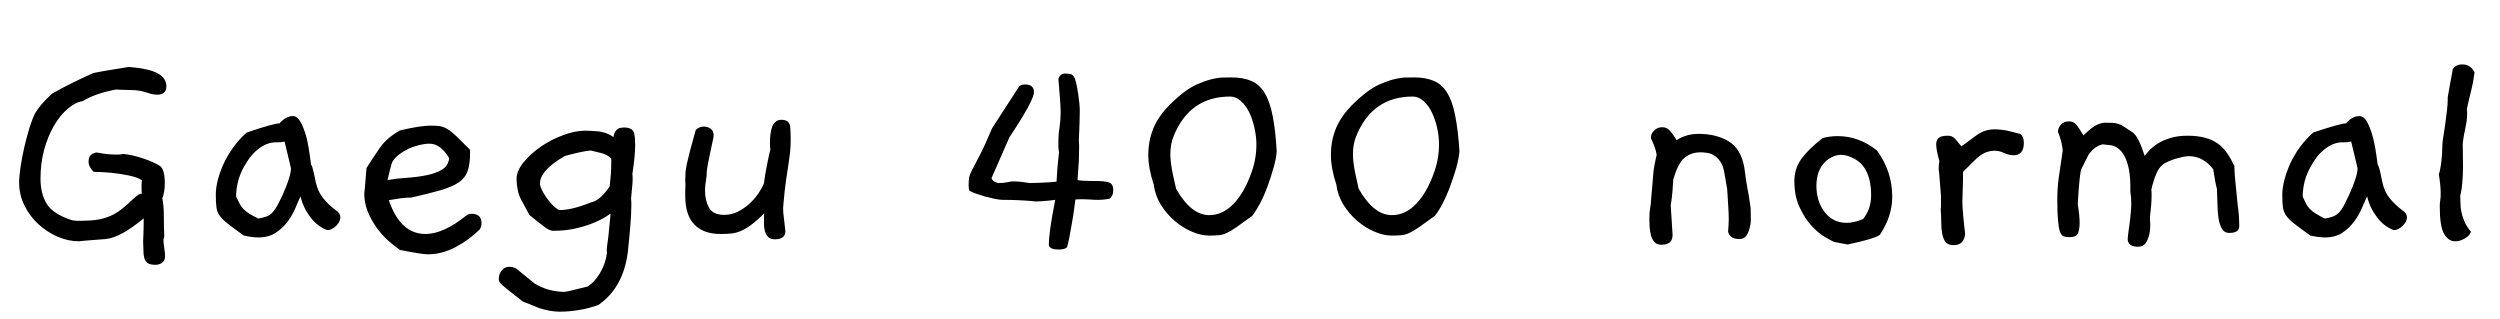 <svg xmlns="http://www.w3.org/2000/svg" xmlns:xlink="http://www.w3.org/1999/xlink" width="188.256" height="24"><path fill="black" d="M12.38 19.58L12.38 19.58Q12.17 19.94 11.69 19.94L11.69 19.94Q11.30 19.94 11.12 19.81Q10.94 19.68 10.87 19.44Q10.80 19.20 10.80 18.88Q10.80 18.55 10.78 18.17L10.78 18.17Q10.80 17.69 10.81 17.33Q10.82 16.97 10.82 16.73L10.82 16.73L10.82 16.44Q9.10 17.88 7.97 18.00L7.97 18.00Q7.46 18.05 7.08 18.07Q6.70 18.10 6.43 18.12L6.43 18.12Q6.14 18.14 5.93 18.17L5.93 18.17L5.95 18.17Q5.14 18.17 4.33 17.82Q3.53 17.47 2.88 16.87Q2.23 16.27 1.84 15.47Q1.44 14.66 1.44 13.75L1.44 13.75Q1.44 13.30 1.55 12.55Q1.66 11.81 1.84 11.04Q2.02 10.27 2.23 9.59Q2.45 8.90 2.64 8.54L2.64 8.54Q3 7.90 3.91 7.06L3.91 7.06Q5.11 6.36 7.03 5.50L7.03 5.50Q7.51 5.40 8.17 5.29Q8.83 5.18 9.70 5.04L9.70 5.04Q11.21 5.16 11.87 5.52Q12.53 5.88 12.53 6.50L12.53 6.50Q12.53 7.13 11.83 7.13L11.83 7.13Q11.50 7.13 11.05 6.97Q10.61 6.82 10.13 6.79L10.13 6.79Q9.46 6.77 9.12 6.76Q8.78 6.74 8.74 6.74L8.74 6.74Q7.18 7.03 6.24 7.61L6.24 7.61Q5.66 7.70 5.09 8.20Q4.51 8.69 4.06 9.48Q3.60 10.27 3.32 11.29Q3.05 12.31 3.05 13.44L3.05 13.44Q3.05 14.59 3.52 15.35Q3.98 16.10 5.35 16.56L5.35 16.56Q5.57 16.63 5.93 16.63L5.93 16.63Q6.74 16.63 7.30 16.55Q7.85 16.46 8.29 16.27Q8.74 16.08 9.13 15.77Q9.53 15.46 10.03 14.98L10.03 14.98Q10.46 14.59 10.58 14.59L10.58 14.59Q10.66 14.59 10.68 14.62L10.68 14.62Q10.66 14.50 10.66 14.18L10.66 14.18Q10.66 14.04 10.66 13.90Q10.66 13.75 10.68 13.56L10.68 13.56Q10.32 13.34 9.68 13.21Q9.05 13.08 8.45 13.02Q7.85 12.96 7.43 12.95Q7.01 12.94 7.06 12.94L7.06 12.94Q6.67 12.58 6.67 12.17L6.67 12.17Q6.67 11.59 7.20 11.50L7.20 11.50L7.18 11.50Q7.18 11.45 7.63 11.54Q8.09 11.64 8.88 11.64L8.88 11.64Q9.12 11.64 9.26 11.59L9.26 11.59Q9.58 11.62 10.00 11.71Q10.42 11.81 10.81 11.94Q11.21 12.07 11.54 12.23Q11.88 12.38 12.05 12.50L12.05 12.50Q12.41 12.77 12.41 13.80L12.41 13.80Q12.41 14.45 12.22 14.95L12.22 14.95Q12.34 15.38 12.34 16.44L12.34 16.44Q12.34 17.14 12.36 17.48Q12.38 17.83 12.36 17.86L12.36 17.86Q12.31 18.00 12.31 18.12L12.31 18.12Q12.31 18.29 12.37 18.68Q12.43 19.08 12.43 19.27L12.43 19.27Q12.43 19.44 12.38 19.58ZM25.30 15.84L25.30 15.84Q25.63 16.06 25.63 16.37L25.63 16.37Q25.63 16.70 25.30 17.02Q24.96 17.33 24.65 17.33L24.65 17.33Q23.90 17.06 23.36 16.34Q22.82 15.62 22.63 14.78L22.63 14.78Q22.46 15.14 22.24 15.68Q22.01 16.22 21.65 16.70Q21.29 17.18 20.76 17.53Q20.23 17.88 19.44 17.88L19.44 17.88Q19.03 17.88 18.36 17.74L18.36 17.74Q17.62 17.21 17.20 16.88Q16.78 16.56 16.56 16.27Q16.34 15.98 16.30 15.62Q16.25 15.26 16.25 14.66L16.25 14.66Q16.25 14.16 16.40 13.55Q16.56 12.94 16.85 12.31Q17.14 11.69 17.57 11.09Q18 10.49 18.58 9.98L18.58 9.98Q19.63 9.62 20.23 9.46Q20.83 9.29 21.05 9.29L21.05 9.29Q21.53 8.74 22.06 8.74L22.06 8.74Q22.34 8.74 22.56 9.07Q22.78 9.41 22.96 9.95Q23.14 10.49 23.24 11.14Q23.35 11.78 23.42 12.38L23.42 12.38Q23.50 12.50 23.54 12.66Q23.59 12.82 23.64 13.06L23.64 13.06L23.78 13.73Q23.93 14.42 24.34 14.93Q24.74 15.43 25.30 15.84ZM21.91 12.67L21.91 12.67Q21.86 12.46 21.74 11.95Q21.62 11.45 21.43 10.66L21.43 10.66Q21.14 10.73 20.81 10.72Q20.47 10.70 20.09 10.85Q19.70 10.99 19.26 11.38Q18.82 11.76 18.36 12.58L18.36 12.58Q17.78 13.63 17.78 14.81L17.78 14.81Q17.93 15.12 18.05 15.35Q18.17 15.58 18.35 15.76Q18.53 15.94 18.79 16.10Q19.06 16.27 19.46 16.46L19.46 16.46Q19.82 16.39 20.08 16.30Q20.33 16.20 20.52 16.00Q20.71 15.79 20.88 15.48Q21.05 15.17 21.29 14.66L21.29 14.66Q21.91 13.27 21.91 12.67ZM36.12 17.28L36.12 17.28Q35.35 18.05 34.32 18.60Q33.29 19.15 32.21 19.15L32.21 19.15Q31.75 19.15 30.12 18.82L30.12 18.82Q29.69 18.53 29.21 18.10Q28.73 17.66 28.33 17.10Q27.94 16.54 27.68 15.90Q27.43 15.26 27.43 14.57L27.43 14.57L27.43 14.59Q27.46 14.38 27.48 14.09L27.48 14.09Q27.50 13.82 27.53 13.48Q27.55 13.13 27.60 12.65L27.60 12.65Q28.08 11.88 28.60 11.14Q29.11 10.39 30.12 9.82L30.12 9.82Q31.66 9.46 32.42 9.46L32.42 9.46Q32.78 9.46 33.06 9.49Q33.34 9.53 33.59 9.66Q33.84 9.79 34.09 10.01Q34.34 10.22 34.70 10.58L34.70 10.58Q34.97 10.87 35.11 11.00Q35.26 11.14 35.33 11.21Q35.40 11.28 35.40 11.33Q35.40 11.38 35.40 11.47L35.40 11.47Q35.40 12.34 35.22 12.86Q35.04 13.39 34.55 13.73Q34.06 14.06 33.19 14.32Q32.33 14.57 30.96 14.88L30.96 14.88L30.82 14.88Q30.38 14.88 29.28 15.07L29.28 15.07Q30.14 17.62 32.04 17.62L32.04 17.62Q33.38 17.62 35.09 16.25L35.09 16.25Q35.26 16.10 35.52 16.10L35.52 16.10Q36.26 16.10 36.26 16.82L36.26 16.82Q36.26 17.06 36.12 17.28ZM33.82 11.90L33.82 11.90Q33.17 10.82 32.35 10.82L32.35 10.82Q31.99 10.82 31.58 10.92Q31.18 11.02 30.80 11.18Q30.43 11.35 30.11 11.59Q29.78 11.83 29.57 12.14L29.57 12.14Q29.47 12.34 29.39 12.70Q29.30 13.06 29.18 13.56L29.18 13.56Q29.83 13.44 30.61 13.39Q31.39 13.34 32.10 13.20Q32.81 13.06 33.29 12.77Q33.77 12.48 33.82 11.90ZM47.76 10.06L47.76 10.06Q47.83 10.39 47.83 10.90L47.83 10.90Q47.83 11.74 47.62 13.10L47.62 13.10Q47.64 13.20 47.64 13.49L47.64 13.49Q47.64 13.75 47.60 14.11Q47.57 14.47 47.52 14.95L47.52 14.95Q47.54 15.07 47.54 15.20Q47.54 15.34 47.54 15.50L47.54 15.50Q47.54 16.08 47.47 16.94Q47.40 17.81 47.28 18.96L47.28 18.96Q46.94 21.67 45.05 22.97L45.05 22.97Q43.63 23.47 42.12 23.47L42.12 23.47Q41.47 23.47 40.63 23.21L40.63 23.21L39.36 22.70L38.18 21.77Q37.85 21.50 37.70 21.35Q37.56 21.19 37.56 21.02L37.56 21.02Q37.56 20.62 37.79 20.35Q38.02 20.09 38.35 20.09L38.35 20.09Q38.62 20.09 38.88 20.23L38.88 20.23L40.25 21.34Q41.18 21.94 42.46 21.98L42.46 21.98Q42.65 21.98 43.37 21.79L43.37 21.79L44.23 21.58Q44.74 21.29 45.17 20.58Q45.60 19.87 45.70 19.08L45.70 19.08L45.70 18.96Q45.67 18.79 45.72 18.49Q45.77 18.19 45.82 17.74L45.82 17.74L45.98 16.08Q45.94 16.10 45.64 16.31Q45.34 16.51 44.78 16.75Q44.23 16.99 43.44 17.18Q42.65 17.38 41.66 17.38L41.66 17.38Q41.40 17.38 41.02 17.10Q40.63 16.82 39.86 16.18L39.86 16.18L39.29 15.12Q39.07 14.74 38.99 14.32Q38.90 13.90 38.90 13.49L38.90 13.49Q38.90 12.86 39.43 12.22Q39.96 11.57 40.73 11.04Q41.50 10.51 42.40 10.18Q43.30 9.84 44.06 9.84L44.06 9.84Q44.40 9.84 45.02 9.89Q45.65 9.94 46.20 10.32L46.20 10.32Q46.20 10.25 46.24 10.13Q46.27 10.01 46.34 9.89Q46.42 9.77 46.57 9.68Q46.73 9.60 46.99 9.60L46.99 9.60Q47.66 9.60 47.76 10.06ZM46.03 12.24L46.03 11.93Q45.72 11.64 45.29 11.53Q44.86 11.42 44.47 11.33L44.47 11.33Q43.80 11.40 42.55 11.74L42.55 11.74Q40.66 12.82 40.66 13.82L40.66 13.82Q40.66 13.99 40.79 14.27Q40.92 14.54 41.12 14.84Q41.33 15.14 41.58 15.41Q41.83 15.67 42.10 15.82L42.10 15.82Q43.08 15.82 44.50 15.24L44.50 15.24Q45.17 15.12 45.91 14.04L45.91 14.04Q45.96 13.56 46.00 13.10Q46.03 12.65 46.03 12.24L46.03 12.24ZM59.50 9.46L59.50 9.46Q59.52 9.72 59.53 9.96Q59.54 10.20 59.54 10.46L59.54 10.46Q59.54 11.04 59.50 11.44Q59.45 11.83 59.38 12.32Q59.30 12.82 59.20 13.52Q59.09 14.23 58.99 15.41L58.99 15.41Q58.99 15.48 58.98 15.54Q58.97 15.60 58.97 15.67L58.97 15.67Q58.97 16.06 59.04 16.51L59.04 16.51L59.14 17.40Q59.14 18.02 58.34 18.02L58.34 18.02Q58.01 18.02 57.84 17.84Q57.67 17.66 57.60 17.41Q57.53 17.16 57.53 16.88Q57.53 16.61 57.53 16.42L57.53 16.42Q57.53 16.18 57.55 16.06L57.55 16.06Q56.98 16.63 56.53 16.96Q56.09 17.28 55.72 17.42Q55.34 17.57 55.00 17.59Q54.65 17.62 54.26 17.62L54.26 17.62Q52.97 17.62 52.28 16.90Q51.60 16.18 51.60 14.76L51.60 14.76Q51.60 14.59 51.60 14.38Q51.60 14.16 51.62 13.87L51.62 13.87Q51.60 13.78 51.60 13.56L51.60 13.56Q51.60 13.25 51.62 12.97Q51.65 12.70 51.73 12.30Q51.82 11.90 51.97 11.32Q52.13 10.73 52.39 9.79L52.39 9.79Q52.66 9.53 52.99 9.53L52.99 9.53Q53.30 9.53 53.52 9.70Q53.74 9.86 53.74 10.20L53.74 10.20Q53.74 10.32 53.65 10.70Q53.57 11.09 53.47 11.54Q53.38 12.00 53.29 12.44Q53.21 12.89 53.21 13.13L53.21 13.13L53.21 13.25Q53.16 13.58 53.12 13.87Q53.09 14.16 53.09 14.35L53.09 14.35Q53.09 15.10 53.39 15.64Q53.69 16.18 54.53 16.18L54.53 16.18Q55.08 16.18 55.56 15.94Q56.04 15.70 56.42 15.35Q56.81 15.00 57.10 14.58Q57.38 14.16 57.53 13.80L57.53 13.80Q57.58 13.34 57.70 12.71Q57.82 12.07 58.01 11.23L58.01 11.23Q57.98 11.09 57.98 10.94Q57.98 10.80 57.98 10.68L57.98 10.68Q57.98 10.39 58.02 10.09Q58.06 9.79 58.14 9.56Q58.22 9.34 58.39 9.18Q58.56 9.02 58.85 9.02L58.85 9.02Q59.38 9.02 59.50 9.46ZM83.57 14.95L83.57 14.95Q83.40 15.00 83.17 15.02Q82.94 15.05 82.68 15.05L82.68 15.05Q82.34 15.05 82.01 15.02Q81.67 15.00 81.46 15.00L81.46 15.00Q81.29 15.00 81.17 15.01Q81.05 15.02 80.98 15.02L80.98 15.02Q80.95 15.26 80.88 15.78Q80.81 16.30 80.71 16.85Q80.62 17.40 80.52 17.90Q80.42 18.41 80.35 18.62L80.35 18.62Q80.16 18.79 79.73 18.79L79.73 18.79Q79.08 18.79 78.98 18.48L78.98 18.48Q78.98 17.95 79.10 17.11Q79.22 16.27 79.46 15.05L79.46 15.05Q78.96 15.12 78.60 15.14Q78.24 15.17 78.00 15.17L78.00 15.17Q77.88 15.17 77.72 15.14Q77.57 15.12 77.29 15.11Q77.02 15.10 76.58 15.07Q76.15 15.05 75.50 15.05L75.50 15.05Q75.31 15.05 74.94 14.98Q74.57 14.90 74.18 14.80Q73.80 14.69 73.46 14.57Q73.13 14.45 72.98 14.33L72.98 14.33Q72.94 14.14 72.94 13.99L72.94 13.99Q72.94 13.56 72.98 13.34Q73.03 13.13 73.21 12.78Q73.39 12.43 73.75 11.75Q74.11 11.06 74.71 9.65L74.71 9.65L76.75 6.50Q76.92 6.36 77.18 6.36L77.18 6.36Q77.86 6.36 77.86 6.94L77.86 6.94Q77.86 7.56 76.01 10.34L76.01 10.34L74.66 13.42Q74.83 13.78 75.29 13.78L75.29 13.78Q75.53 13.78 75.66 13.75Q75.79 13.73 75.88 13.72Q75.96 13.70 76.06 13.68Q76.15 13.66 76.30 13.66L76.30 13.66Q76.56 13.66 76.86 13.69Q77.16 13.73 77.52 13.78L77.52 13.78Q78.10 13.78 78.60 13.75Q79.10 13.73 79.56 13.68L79.56 13.68Q79.58 13.30 79.62 12.74Q79.66 12.19 79.75 11.47L79.75 11.47Q79.70 11.26 79.70 11.03Q79.70 10.80 79.70 10.56L79.70 10.56Q79.70 10.08 79.79 9.56Q79.87 9.05 79.87 8.45L79.87 8.45Q79.87 8.28 79.85 7.88Q79.82 7.49 79.79 7.07Q79.75 6.65 79.73 6.31Q79.70 5.98 79.70 5.93L79.70 5.93Q79.85 5.54 80.18 5.54L80.18 5.54Q80.42 5.54 80.58 5.57Q80.74 5.59 80.84 5.74Q80.95 5.88 81.02 6.18Q81.10 6.48 81.19 7.06L81.19 7.06Q81.24 7.46 81.28 7.79Q81.31 8.11 81.31 8.35L81.31 8.35Q81.31 8.76 81.29 9.29Q81.26 9.82 81.24 10.61L81.24 10.61Q81.26 10.73 81.26 10.86Q81.26 10.99 81.26 11.18L81.26 11.18Q81.26 11.66 81.24 12.08Q81.22 12.50 81.19 12.84L81.19 12.84Q81.17 13.22 81.14 13.56L81.14 13.56Q81.50 13.63 82.30 13.63L82.30 13.63L82.56 13.63Q83.14 13.63 83.48 13.73Q83.83 13.82 83.83 14.33L83.83 14.33Q83.83 14.74 83.57 14.95ZM96.14 11.40L96.14 11.40Q96.10 11.95 95.90 12.64Q95.71 13.32 95.46 14.00Q95.21 14.69 94.90 15.29Q94.58 15.89 94.30 16.25L94.30 16.25Q93.55 16.80 93.12 17.10Q92.69 17.40 92.38 17.54Q92.06 17.69 91.78 17.71Q91.49 17.74 91.06 17.74L91.06 17.74Q90.43 17.74 89.74 17.44Q89.04 17.14 88.44 16.62Q87.84 16.10 87.41 15.41Q86.98 14.71 86.88 13.90L86.88 13.90Q86.47 12.67 86.47 11.66L86.47 11.66Q86.47 10.39 87.01 9.32Q87.55 8.26 88.90 7.15L88.90 7.15Q89.50 6.65 90.07 6.38Q90.65 6.12 91.14 5.99Q91.63 5.86 92.04 5.84Q92.45 5.83 92.74 5.83L92.74 5.83Q93.62 5.83 94.24 6.10Q94.85 6.36 95.23 7.00Q95.62 7.63 95.83 8.71Q96.05 9.79 96.14 11.40ZM94.25 12.96L94.25 12.96Q94.61 11.95 94.61 10.87L94.61 10.87Q94.61 10.27 94.46 9.62Q94.32 8.98 94.07 8.46Q93.82 7.94 93.44 7.61Q93.07 7.27 92.64 7.27L92.64 7.27Q89.57 7.27 88.37 10.27L88.37 10.27Q88.13 10.85 88.13 11.62L88.13 11.62Q88.13 12.22 88.32 13.13L88.32 13.13L88.56 14.21Q89.69 16.20 91.06 16.20L91.06 16.20Q92.06 16.20 92.88 15.36Q93.70 14.52 94.25 12.96ZM109.90 11.40L109.90 11.40Q109.85 11.95 109.66 12.64Q109.46 13.32 109.21 14.00Q108.96 14.69 108.65 15.29Q108.34 15.89 108.05 16.25L108.05 16.25Q107.30 16.80 106.87 17.10Q106.44 17.40 106.13 17.54Q105.82 17.69 105.53 17.71Q105.24 17.74 104.81 17.74L104.81 17.74Q104.18 17.74 103.49 17.44Q102.79 17.14 102.19 16.62Q101.59 16.10 101.16 15.41Q100.73 14.71 100.63 13.90L100.63 13.90Q100.22 12.67 100.22 11.66L100.22 11.66Q100.22 10.39 100.76 9.32Q101.30 8.26 102.65 7.15L102.65 7.15Q103.25 6.65 103.82 6.38Q104.40 6.12 104.89 5.99Q105.38 5.86 105.79 5.84Q106.20 5.83 106.49 5.83L106.49 5.83Q107.38 5.83 107.99 6.10Q108.60 6.36 108.98 7.00Q109.37 7.63 109.58 8.71Q109.80 9.79 109.90 11.40ZM108.00 12.96L108.00 12.96Q108.36 11.95 108.36 10.87L108.36 10.87Q108.36 10.27 108.22 9.62Q108.07 8.98 107.82 8.46Q107.57 7.94 107.20 7.61Q106.82 7.27 106.39 7.27L106.39 7.27Q103.32 7.27 102.12 10.27L102.12 10.27Q101.88 10.85 101.88 11.62L101.88 11.62Q101.88 12.22 102.07 13.13L102.07 13.13L102.31 14.21Q103.44 16.20 104.81 16.20L104.81 16.20Q105.82 16.20 106.63 15.36Q107.45 14.52 108.00 12.96ZM131.83 15.70L131.83 15.70L131.83 15.89Q131.83 16.01 131.84 16.36Q131.86 16.70 131.78 17.06Q131.71 17.42 131.53 17.71Q131.35 18.00 130.97 18.00L130.97 18.00Q130.27 18.00 130.13 17.45L130.13 17.45Q130.15 17.26 130.16 17.03Q130.18 16.80 130.18 16.54L130.18 16.54Q130.18 16.08 130.14 15.50Q130.10 14.93 130.06 14.23L130.06 14.23L129.86 13.08Q129.77 12.50 129.55 12.18Q129.34 11.86 129.07 11.70Q128.81 11.54 128.53 11.51Q128.26 11.47 128.06 11.47L128.06 11.47Q127.34 11.47 126.84 11.89Q126.34 12.31 126 13.54L126 13.54Q125.98 13.94 125.94 14.42Q125.90 14.90 125.81 15.48L125.81 15.48Q125.86 16.34 125.95 17.69L125.95 17.69Q125.95 18.43 125.11 18.43L125.11 18.43Q124.78 18.43 124.60 18.24Q124.42 18.05 124.33 17.75Q124.25 17.45 124.22 17.11Q124.20 16.78 124.20 16.49L124.20 16.49Q124.20 16.22 124.22 15.96Q124.25 15.70 124.30 15.41L124.30 15.41L124.51 12.94Q124.54 12.67 124.60 12.36Q124.66 12.05 124.75 11.66L124.75 11.66Q124.68 11.14 124.32 10.42L124.32 10.42L124.32 10.32Q124.32 10.06 124.57 9.82Q124.82 9.58 125.16 9.58L125.16 9.58Q125.50 9.58 125.71 9.80Q125.93 10.03 126.26 10.56L126.26 10.56Q126.46 10.39 126.90 10.24Q127.34 10.08 127.92 10.08L127.92 10.08Q129.22 10.08 130.15 10.63Q131.09 11.18 131.35 12.60L131.35 12.60Q131.42 13.15 131.47 13.50Q131.52 13.85 131.58 14.15Q131.64 14.45 131.70 14.80Q131.76 15.14 131.83 15.70ZM141.55 17.69L141.55 17.69Q141.10 18.00 139.13 18.41L139.13 18.41L138.12 18.22Q137.93 18.14 137.44 17.86Q136.94 17.57 136.43 17.02Q135.91 16.46 135.52 15.62Q135.12 14.78 135.12 13.63L135.12 13.63Q135.12 12.70 135.65 11.96Q136.18 11.23 137.26 10.39L137.26 10.39Q137.83 10.25 138.38 10.25L138.38 10.25Q139.99 10.25 141.34 11.33L141.34 11.33Q142.49 12.91 142.49 14.81L142.49 14.81Q142.49 16.30 141.55 17.69ZM139.37 11.83L139.37 11.83Q139.01 11.66 138.60 11.66L138.60 11.66Q138.31 11.66 137.99 11.81Q137.66 11.95 137.39 12.24Q137.11 12.53 136.94 12.97Q136.78 13.42 136.78 14.02L136.78 14.02Q136.78 14.50 136.91 14.98Q137.04 15.46 137.32 15.86Q137.59 16.27 138.02 16.52Q138.46 16.78 139.06 16.78L139.06 16.78Q139.61 16.78 140.30 16.49L140.30 16.49Q140.90 15.74 140.90 14.71L140.90 14.71Q140.90 12.43 139.37 11.83ZM151.25 9.86L152.11 10.08Q152.40 10.27 152.40 10.75L152.40 10.75Q152.40 11.69 151.63 11.69L151.63 11.69Q151.27 11.69 150.91 11.52Q150.55 11.35 150.22 11.35L150.22 11.35Q149.83 11.35 149.48 11.50Q149.14 11.64 148.70 12.07L148.70 12.07L147.82 12.94L147.82 13.44Q147.82 13.80 147.80 14.24Q147.79 14.69 147.77 15.19L147.77 15.19Q147.79 16.08 147.98 17.59L147.98 17.59Q147.91 18.46 147.12 18.46L147.12 18.46Q146.69 18.46 146.51 18.23Q146.33 18.00 146.26 17.62Q146.18 17.23 146.18 16.75Q146.18 16.27 146.14 15.77L146.14 15.77Q146.16 15.65 146.16 15.48Q146.16 15.31 146.16 15.12L146.16 15.12L146.16 14.74L146.02 12.98Q145.99 12.86 145.99 12.77Q145.99 12.67 145.99 12.58L145.99 12.58Q145.99 12.38 146.04 12.14L146.04 12.14Q145.80 11.28 145.80 10.87L145.80 10.87Q145.80 10.54 145.99 10.38Q146.18 10.22 146.69 10.22L146.69 10.22Q147.02 10.22 147.22 10.45Q147.41 10.68 147.70 11.02L147.70 11.02L148.75 10.25Q149.16 9.94 149.51 9.84Q149.86 9.74 150.19 9.74L150.19 9.74Q150.70 9.74 151.25 9.86L151.25 9.86ZM168.62 16.90L168.62 17.04Q168.62 17.54 167.86 17.54L167.86 17.54Q167.50 17.54 167.32 17.23Q167.14 16.92 167.06 16.44Q166.99 15.96 166.98 15.37Q166.97 14.78 166.94 14.23L166.94 14.23Q166.82 13.80 166.66 12.74L166.66 12.74Q166.34 12.31 165.88 12.04Q165.41 11.76 164.83 11.76L164.83 11.76Q164.62 11.76 164.35 11.82Q164.09 11.88 163.80 11.96Q163.51 12.05 163.25 12.17Q162.98 12.29 162.82 12.43L162.82 12.43Q162.34 12.82 162 14.28L162 14.28Q162.02 14.40 162.02 14.74L162.02 14.74Q162.02 15.02 161.99 15.42Q161.95 15.82 161.90 16.32L161.90 16.32L161.90 16.49Q161.90 16.56 161.92 16.90Q161.93 17.23 161.86 17.60Q161.78 17.98 161.59 18.28Q161.40 18.58 161.02 18.58L161.02 18.58Q160.22 18.58 160.22 17.98L160.22 17.98Q160.22 17.90 160.26 17.58Q160.30 17.26 160.36 16.85Q160.42 16.44 160.45 16.02Q160.49 15.60 160.49 15.34L160.49 15.34Q160.49 14.83 160.42 14.42L160.42 14.42L160.42 13.97Q160.42 13.54 160.36 13.06Q160.30 12.58 160.15 12.16Q160.01 11.74 159.76 11.42Q159.50 11.11 159.12 10.97L159.12 10.97Q159.07 10.94 158.33 10.87L158.33 10.87Q157.70 11.02 157.27 11.66L157.27 11.66L156.70 12.79Q156.62 13.25 156.59 13.61Q156.55 13.97 156.53 14.28L156.53 14.28L156.46 15.38Q156.60 16.22 156.60 16.78L156.60 16.78Q156.60 17.26 156.48 17.56Q156.36 17.86 155.83 17.86L155.83 17.86Q155.57 17.86 155.40 17.80Q155.23 17.74 155.12 17.45Q155.02 17.16 154.97 16.58Q154.92 16.01 154.92 14.98L154.92 14.98Q154.92 14.16 155.03 13.36Q155.14 12.55 155.33 11.33L155.33 11.33Q155.26 10.61 154.97 9.94L154.97 9.94Q154.97 9.62 155.20 9.38Q155.42 9.14 155.81 9.14L155.81 9.14Q156.12 9.14 156.32 9.36Q156.53 9.58 156.89 10.20L156.89 10.20Q157.37 9.72 157.72 9.50Q158.06 9.29 158.45 9.24L158.45 9.24Q158.83 9.24 159.06 9.25Q159.29 9.26 159.49 9.32Q159.70 9.38 159.94 9.54Q160.18 9.70 160.61 9.98L160.61 9.98Q161.04 10.30 161.50 11.74L161.50 11.74Q161.62 11.57 161.87 11.30Q162.12 11.04 162.50 10.80Q162.89 10.56 163.44 10.39Q163.99 10.22 164.71 10.22L164.71 10.22Q165.48 10.22 166.03 10.37Q166.58 10.51 166.99 10.80Q167.40 11.09 167.70 11.52Q168 11.95 168.26 12.53L168.26 12.53L168.26 12.72Q168.26 12.94 168.31 13.46Q168.36 13.99 168.41 14.51Q168.46 15.02 168.50 15.41Q168.55 15.79 168.55 15.74L168.55 15.74Q168.55 15.77 168.56 15.90Q168.58 16.03 168.59 16.21Q168.60 16.39 168.61 16.58Q168.62 16.78 168.62 16.90L168.62 16.90ZM180.91 15.84L180.91 15.84Q181.25 16.06 181.25 16.37L181.25 16.37Q181.25 16.70 180.91 17.02Q180.58 17.33 180.26 17.33L180.26 17.33Q179.52 17.06 178.98 16.34Q178.44 15.62 178.25 14.78L178.25 14.78Q178.08 15.14 177.85 15.68Q177.62 16.22 177.26 16.70Q176.90 17.18 176.38 17.53Q175.85 17.88 175.06 17.88L175.06 17.88Q174.65 17.88 173.98 17.74L173.98 17.74Q173.23 17.21 172.81 16.88Q172.39 16.56 172.18 16.27Q171.96 15.98 171.91 15.62Q171.86 15.26 171.86 14.66L171.86 14.66Q171.86 14.16 172.02 13.55Q172.18 12.94 172.46 12.31Q172.75 11.69 173.18 11.09Q173.62 10.49 174.19 9.98L174.19 9.98Q175.25 9.62 175.85 9.46Q176.45 9.29 176.66 9.29L176.66 9.29Q177.14 8.74 177.67 8.74L177.67 8.74Q177.96 8.74 178.18 9.07Q178.39 9.41 178.57 9.95Q178.75 10.49 178.86 11.14Q178.97 11.78 179.04 12.38L179.04 12.38Q179.11 12.50 179.16 12.66Q179.21 12.82 179.26 13.06L179.26 13.06L179.40 13.73Q179.54 14.42 179.95 14.93Q180.36 15.43 180.91 15.84ZM177.53 12.67L177.53 12.67Q177.48 12.46 177.36 11.95Q177.24 11.45 177.05 10.66L177.05 10.66Q176.76 10.73 176.42 10.72Q176.09 10.70 175.70 10.85Q175.32 10.99 174.88 11.38Q174.43 11.76 173.98 12.58L173.98 12.58Q173.40 13.63 173.40 14.81L173.40 14.81Q173.54 15.12 173.66 15.35Q173.78 15.58 173.96 15.76Q174.14 15.94 174.41 16.10Q174.67 16.27 175.08 16.46L175.08 16.46Q175.44 16.39 175.69 16.30Q175.94 16.20 176.14 16.00Q176.33 15.79 176.50 15.48Q176.66 15.17 176.90 14.66L176.90 14.66Q177.53 13.27 177.53 12.67ZM186.34 5.45L186.34 5.45Q186.31 5.71 186.24 6.10Q186.17 6.48 186.07 6.88Q185.98 7.27 185.89 7.63Q185.81 7.99 185.76 8.21L185.76 8.21Q185.78 8.33 185.78 8.42Q185.78 8.52 185.78 8.64L185.78 8.64Q185.78 8.83 185.74 9.14Q185.69 9.46 185.62 9.79Q185.54 10.13 185.50 10.43Q185.45 10.73 185.45 10.90L185.45 10.90Q185.45 11.14 185.46 11.59Q185.47 12.05 185.47 12.59Q185.47 13.13 185.42 13.70Q185.38 14.28 185.26 14.74L185.26 14.74Q185.28 15.02 185.28 15.31Q185.28 15.60 185.34 15.92Q185.40 16.25 185.56 16.63Q185.71 17.02 186.07 17.45L186.07 17.45Q186 17.71 185.63 17.94Q185.26 18.17 184.87 18.17L184.87 18.17Q184.37 18.17 184.04 17.60Q183.72 17.04 183.72 15.53L183.72 15.53Q183.72 15.26 183.76 15.06Q183.79 14.86 183.79 14.57L183.79 14.57Q183.79 13.97 183.65 13.13L183.65 13.13Q183.74 12.89 183.80 12.46Q183.86 12.02 183.89 11.60Q183.91 11.18 183.92 10.88Q183.94 10.58 183.94 10.61L183.94 10.61Q183.94 10.58 184.00 10.22Q184.06 9.86 184.13 9.36Q184.20 8.86 184.26 8.34Q184.32 7.82 184.32 7.51L184.32 7.51L184.32 7.32Q184.39 6.89 184.49 6.36Q184.58 5.83 184.70 5.21L184.70 5.21Q184.92 4.85 185.42 4.85L185.42 4.85Q186.05 4.85 186.34 5.45Z"/></svg>